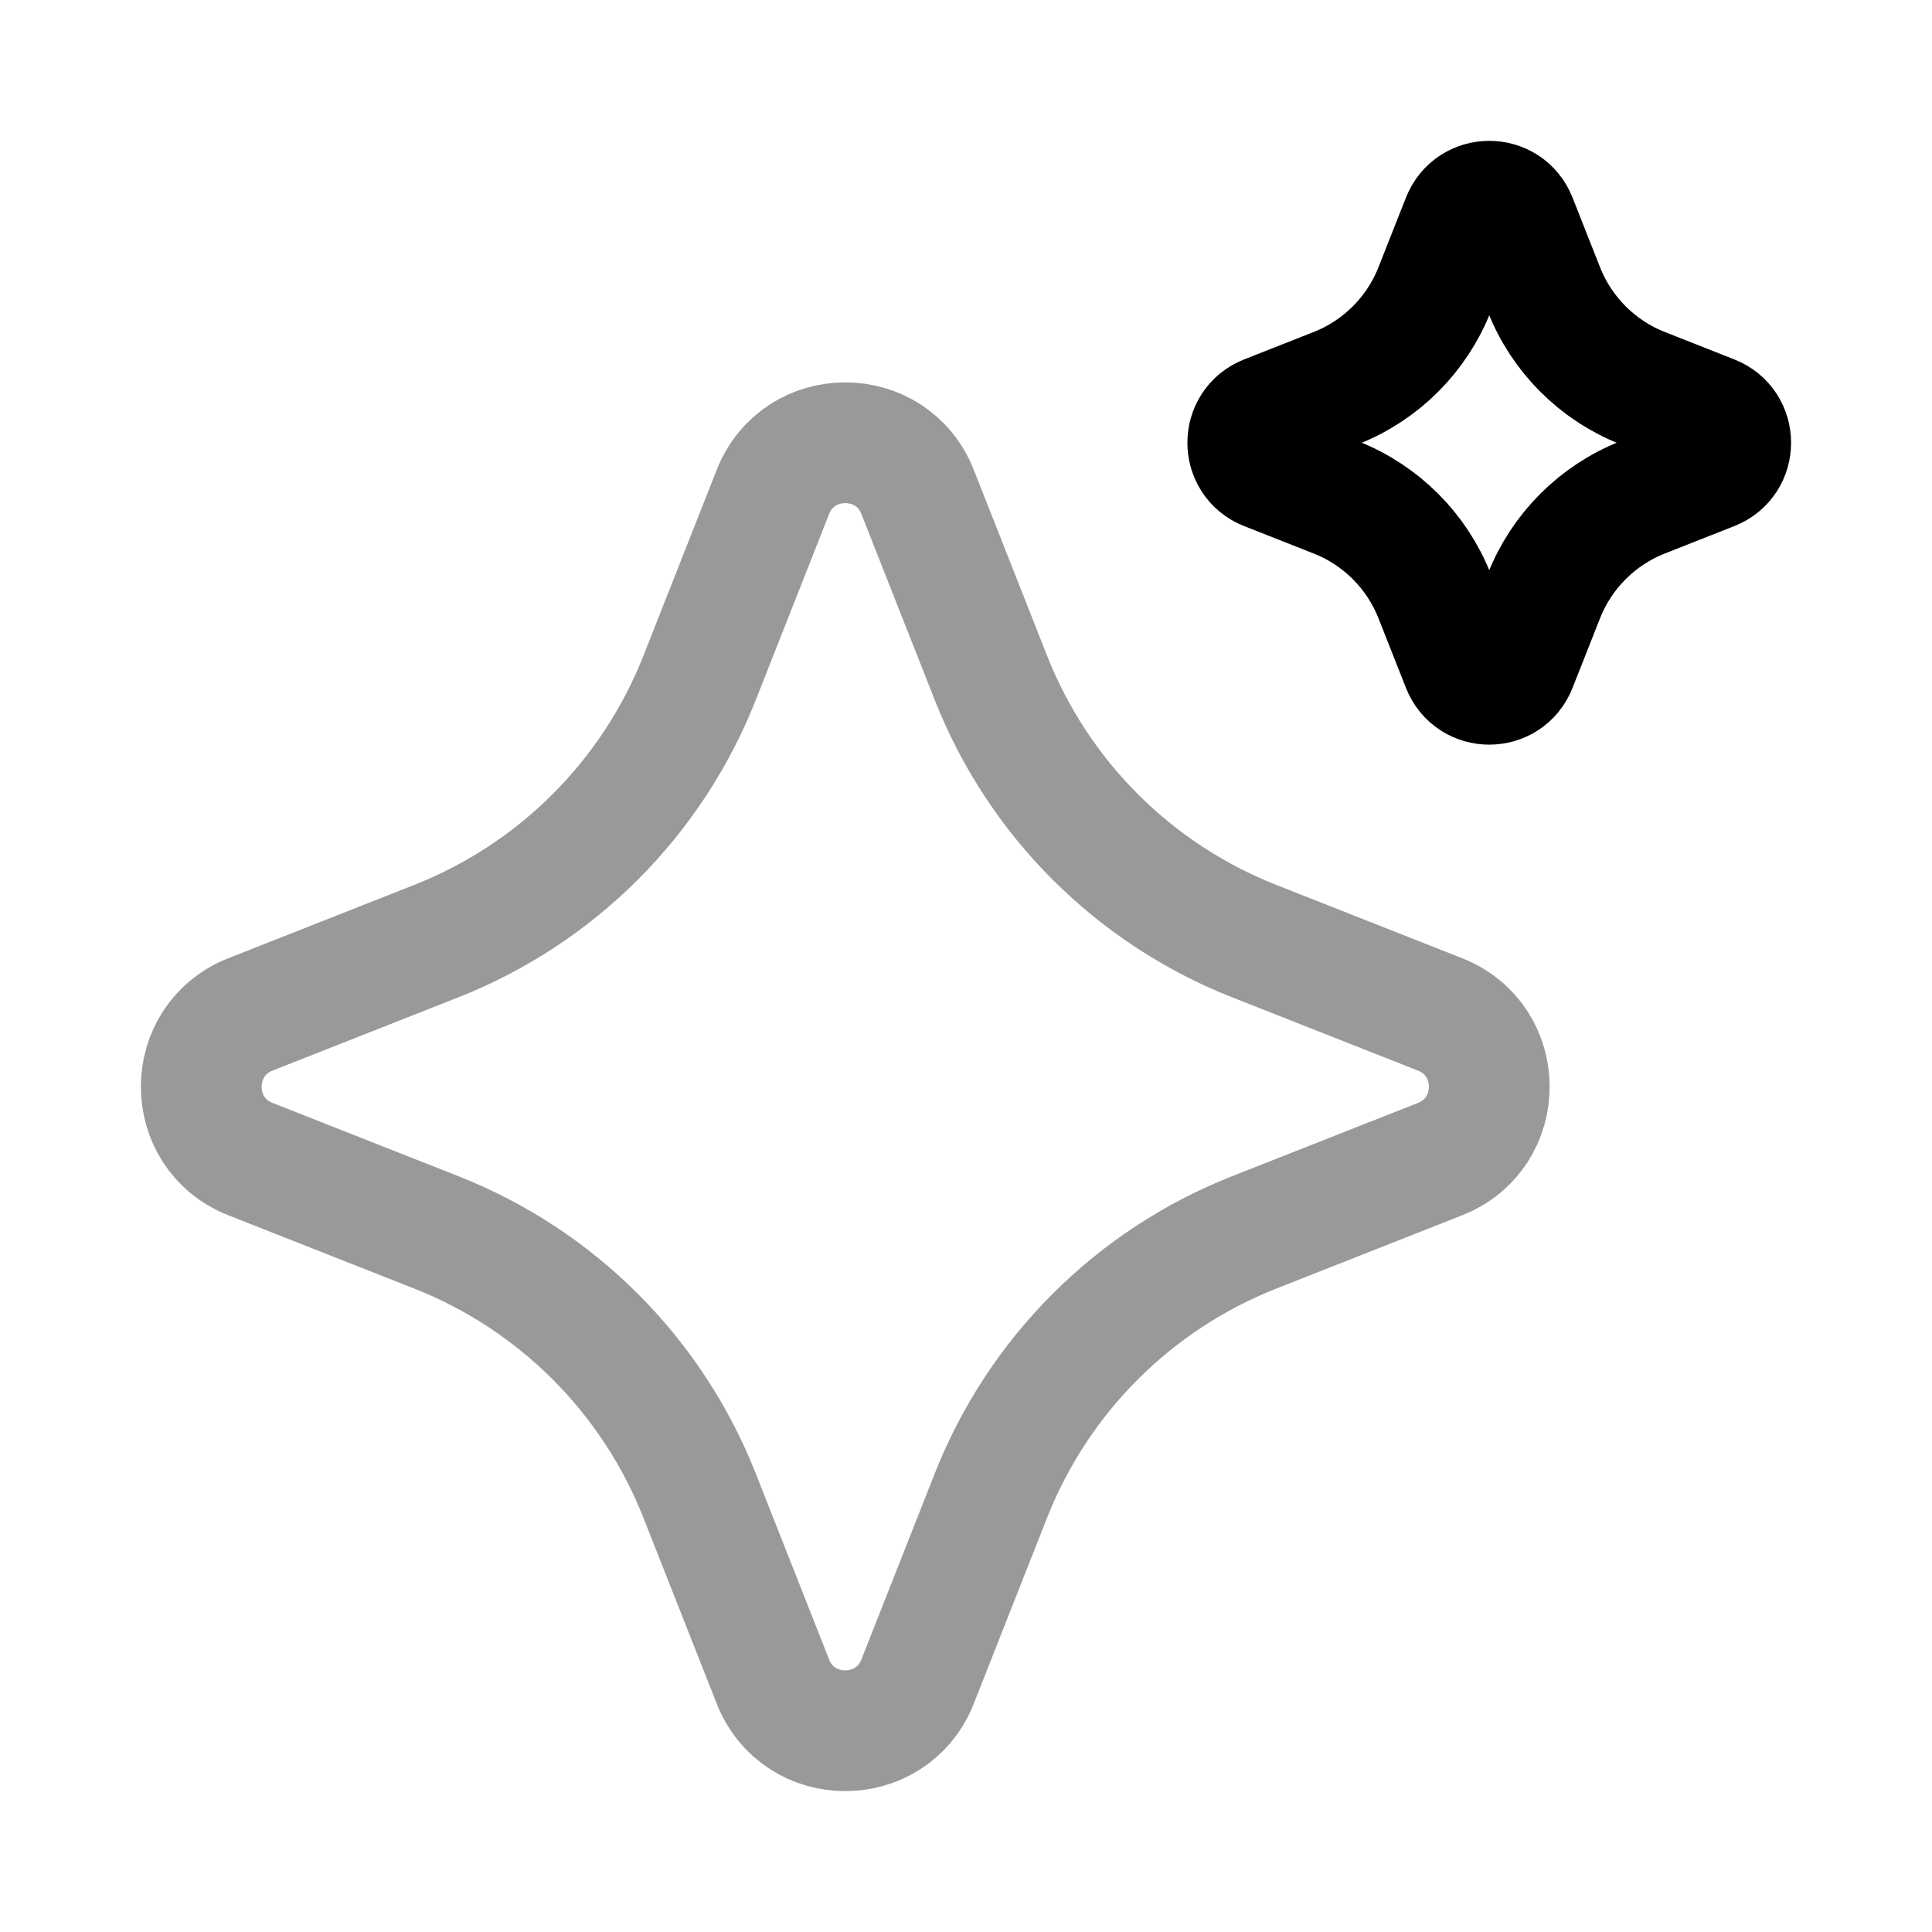 <svg width="24" height="24" viewBox="0 0 24 24" fill="none" xmlns="http://www.w3.org/2000/svg">
<path opacity="0.4" d="M9.601 6.112C9.922 5.296 11.078 5.296 11.399 6.112L12.31 8.422C12.9 9.917 14.083 11.1 15.578 11.69L17.888 12.601C18.704 12.922 18.704 14.078 17.888 14.399L15.578 15.31C14.083 15.9 12.9 17.083 12.31 18.578L11.399 20.888C11.078 21.704 9.922 21.704 9.601 20.888L8.69 18.578C8.1 17.083 6.917 15.9 5.422 15.31L3.112 14.399C2.296 14.078 2.296 12.922 3.112 12.601L5.422 11.69C6.917 11.1 8.1 9.917 8.69 8.422L9.601 6.112Z" stroke="currentColor" stroke-width="1.5"/>
<path d="M18.163 2.73C18.283 2.423 18.717 2.423 18.837 2.73L19.179 3.596C19.4 4.156 19.844 4.6 20.404 4.821L21.27 5.163C21.576 5.283 21.576 5.717 21.27 5.837L20.404 6.179C19.844 6.4 19.4 6.844 19.179 7.404L18.837 8.27C18.717 8.577 18.283 8.577 18.163 8.27L17.821 7.404C17.6 6.844 17.156 6.4 16.596 6.179L15.729 5.837C15.424 5.717 15.424 5.283 15.729 5.163L16.596 4.821C17.156 4.6 17.6 4.156 17.821 3.596L18.163 2.73Z" stroke="currentColor" stroke-width="1.5"/>
</svg>
